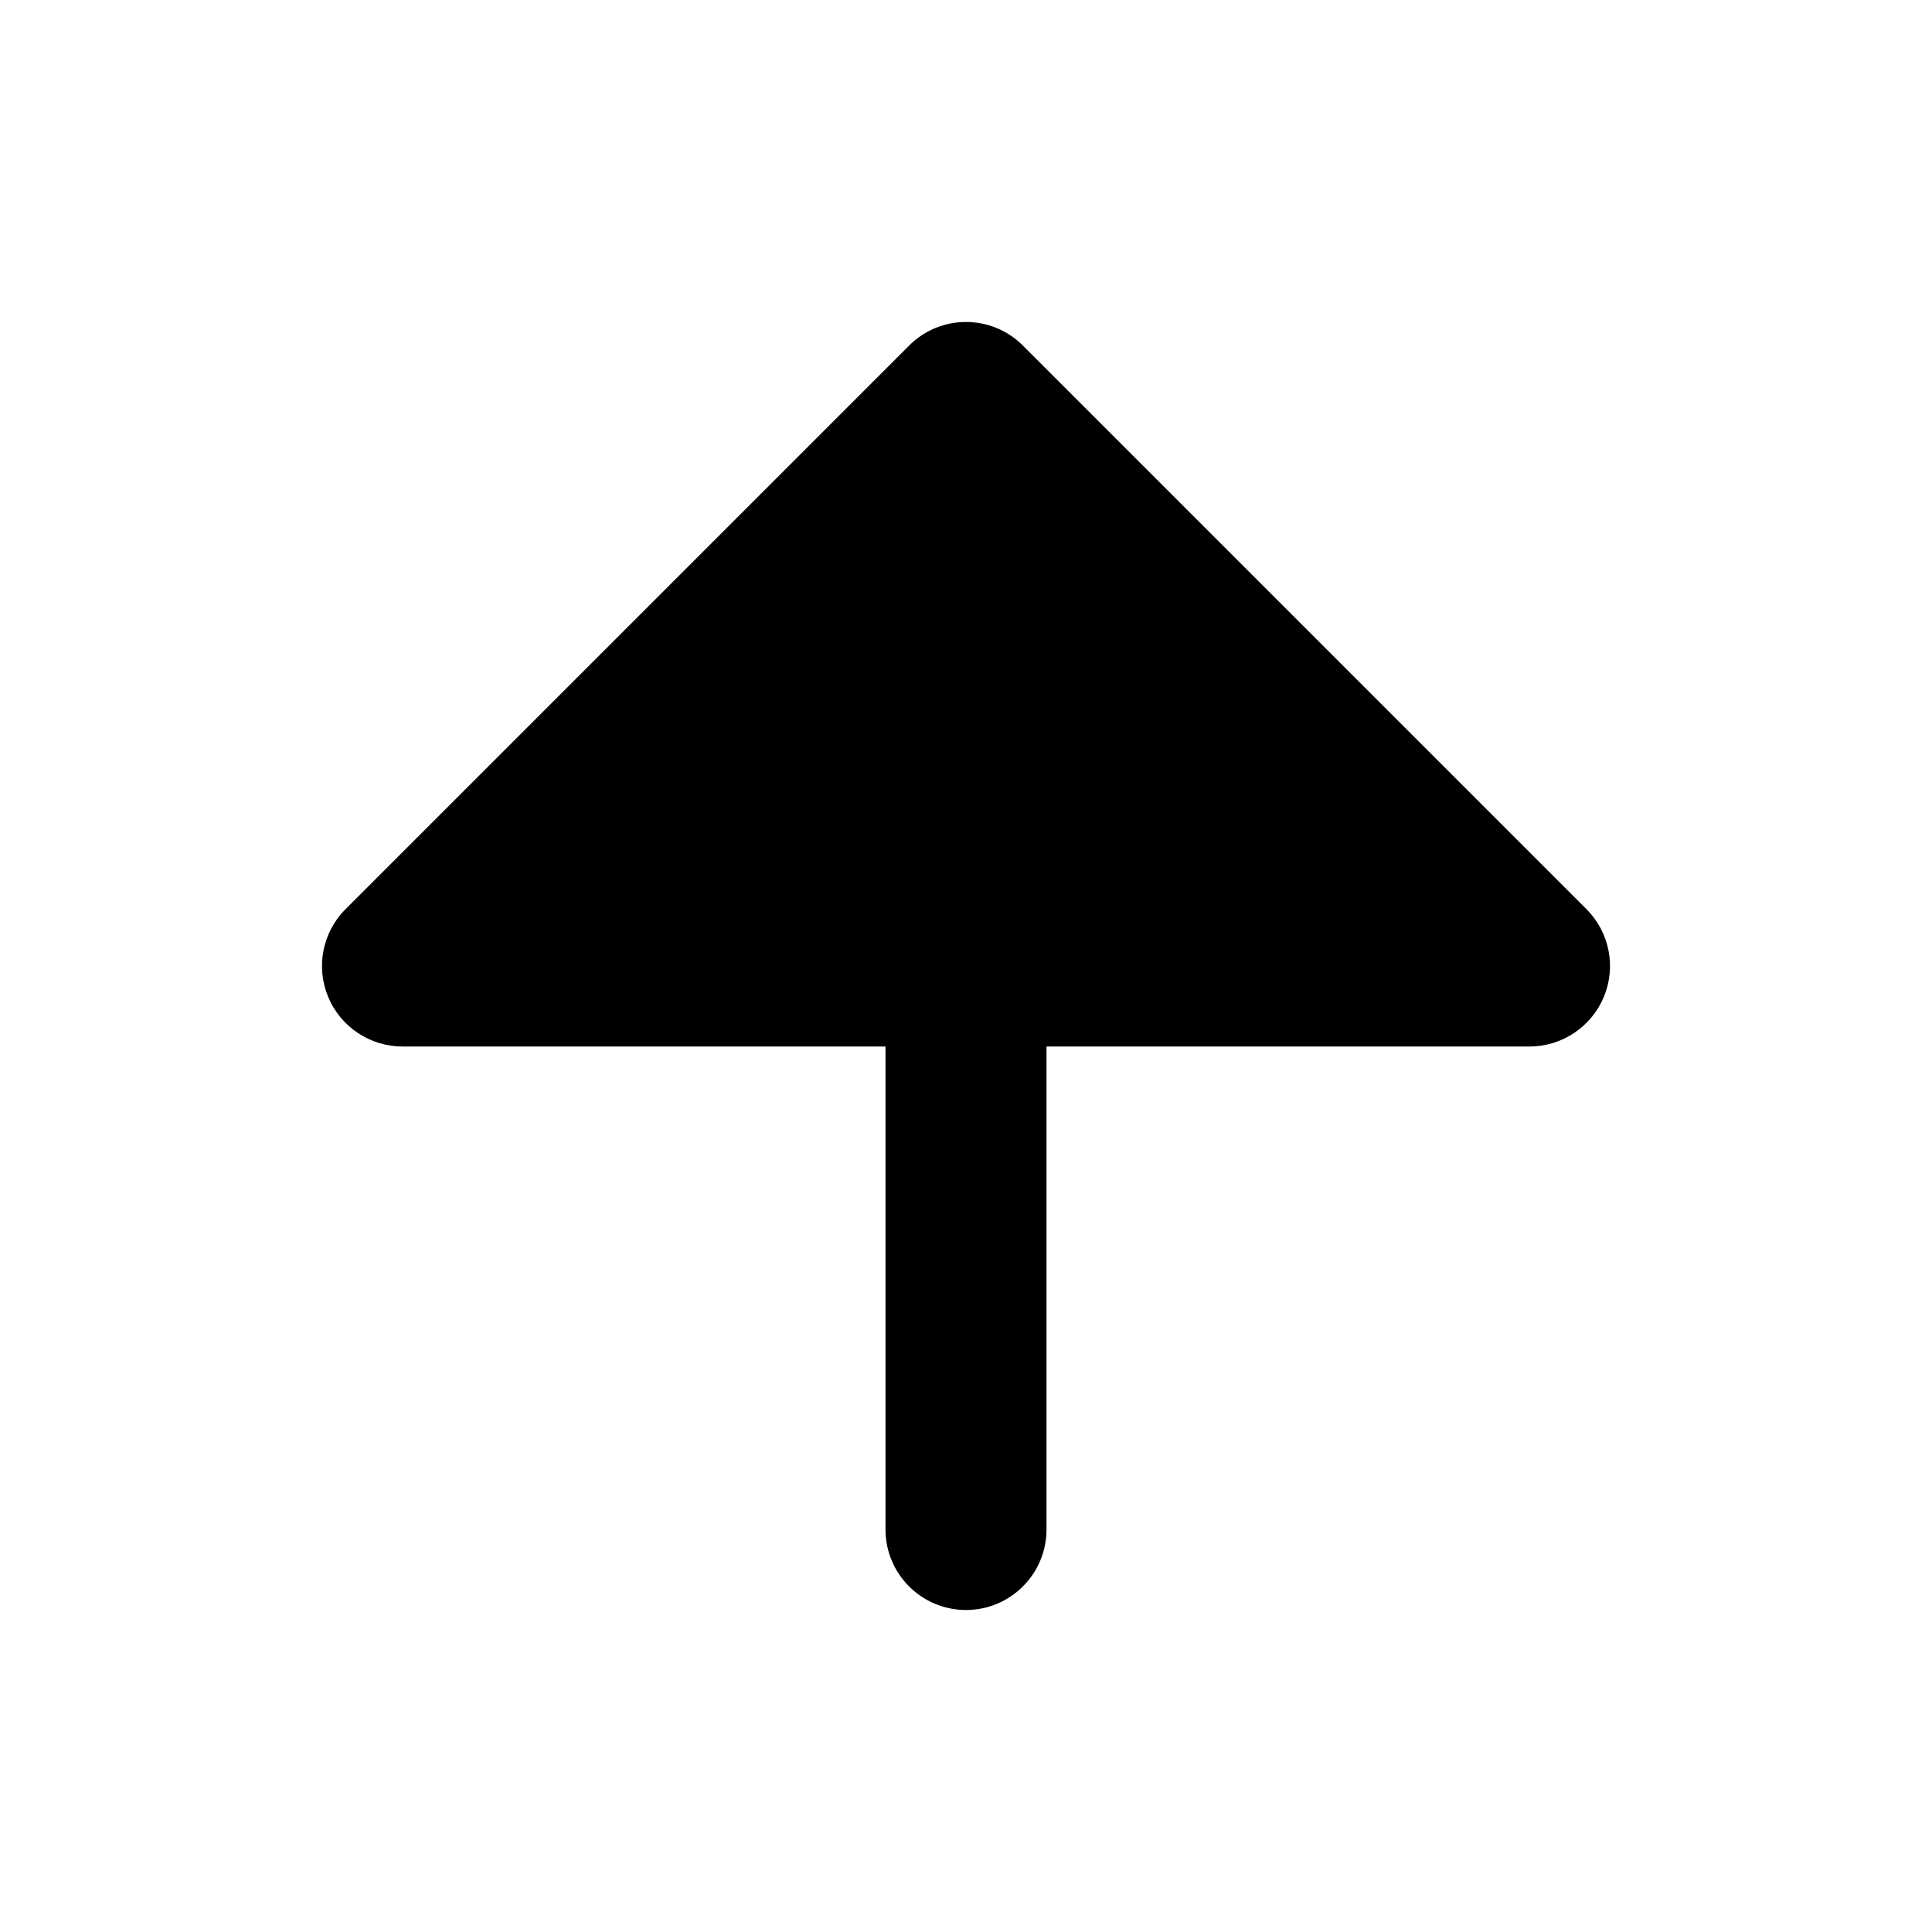 
                <svg 
                xmlns="http://www.w3.org/2000/svg" 
                height="120" 
                width="120" 
                fill="#000000" 
                viewBox="0 0 24 24"
                >
                <path fill-rule="evenodd" clip-rule="evenodd" d="M19 13C19.404 13 19.769 12.756 19.924 12.383C20.079 12.009 19.993 11.579 19.707 11.293L12.707 4.293C12.317 3.902 11.683 3.902 11.293 4.293L4.293 11.293C4.007 11.579 3.921 12.009 4.076 12.383C4.231 12.756 4.596 13 5 13L11 13L11 19C11 19.552 11.448 20 12 20C12.552 20 13 19.552 13 19L13 13L19 13Z"></path>

                </svg>